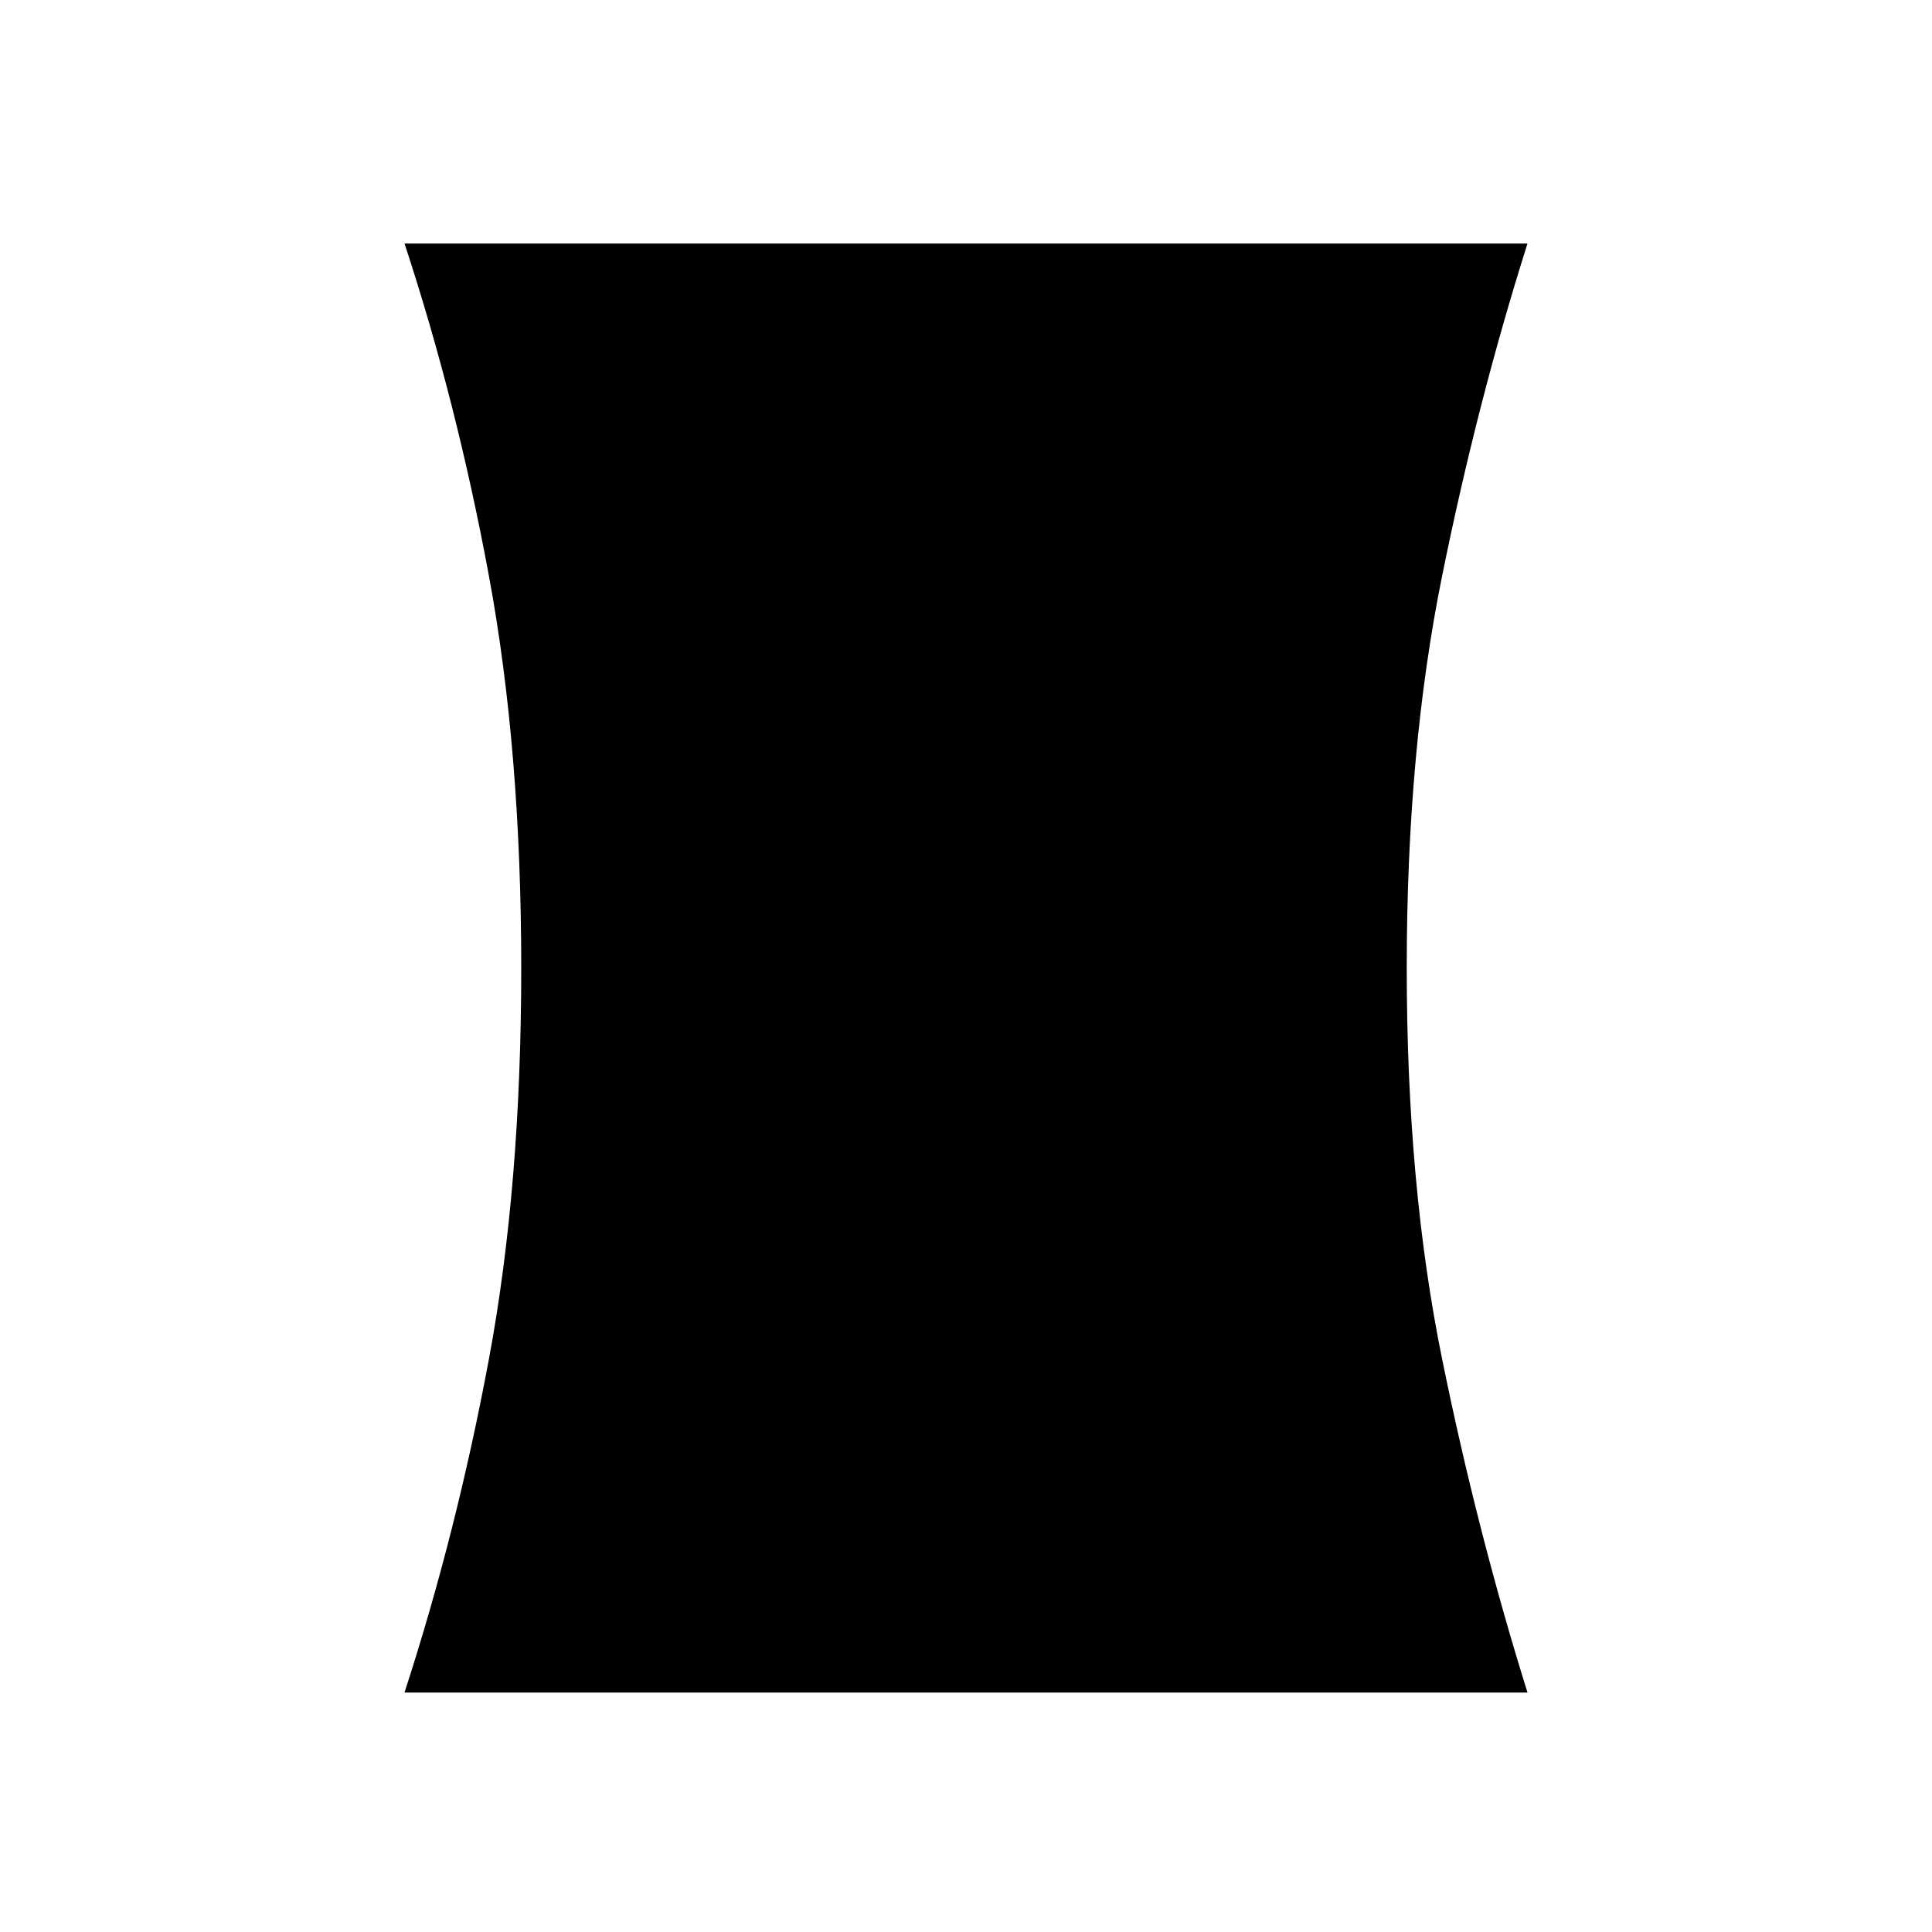 <svg xmlns="http://www.w3.org/2000/svg" height="24" width="24"><path d="M5.025 21.025q.65-2 1.05-4.15.4-2.15.4-4.85 0-2.7-.4-4.863-.4-2.162-1.05-4.137h13.95Q18.35 5 17.913 7.162q-.438 2.163-.438 4.863 0 2.7.438 4.85.437 2.15 1.062 4.15Z"/></svg>